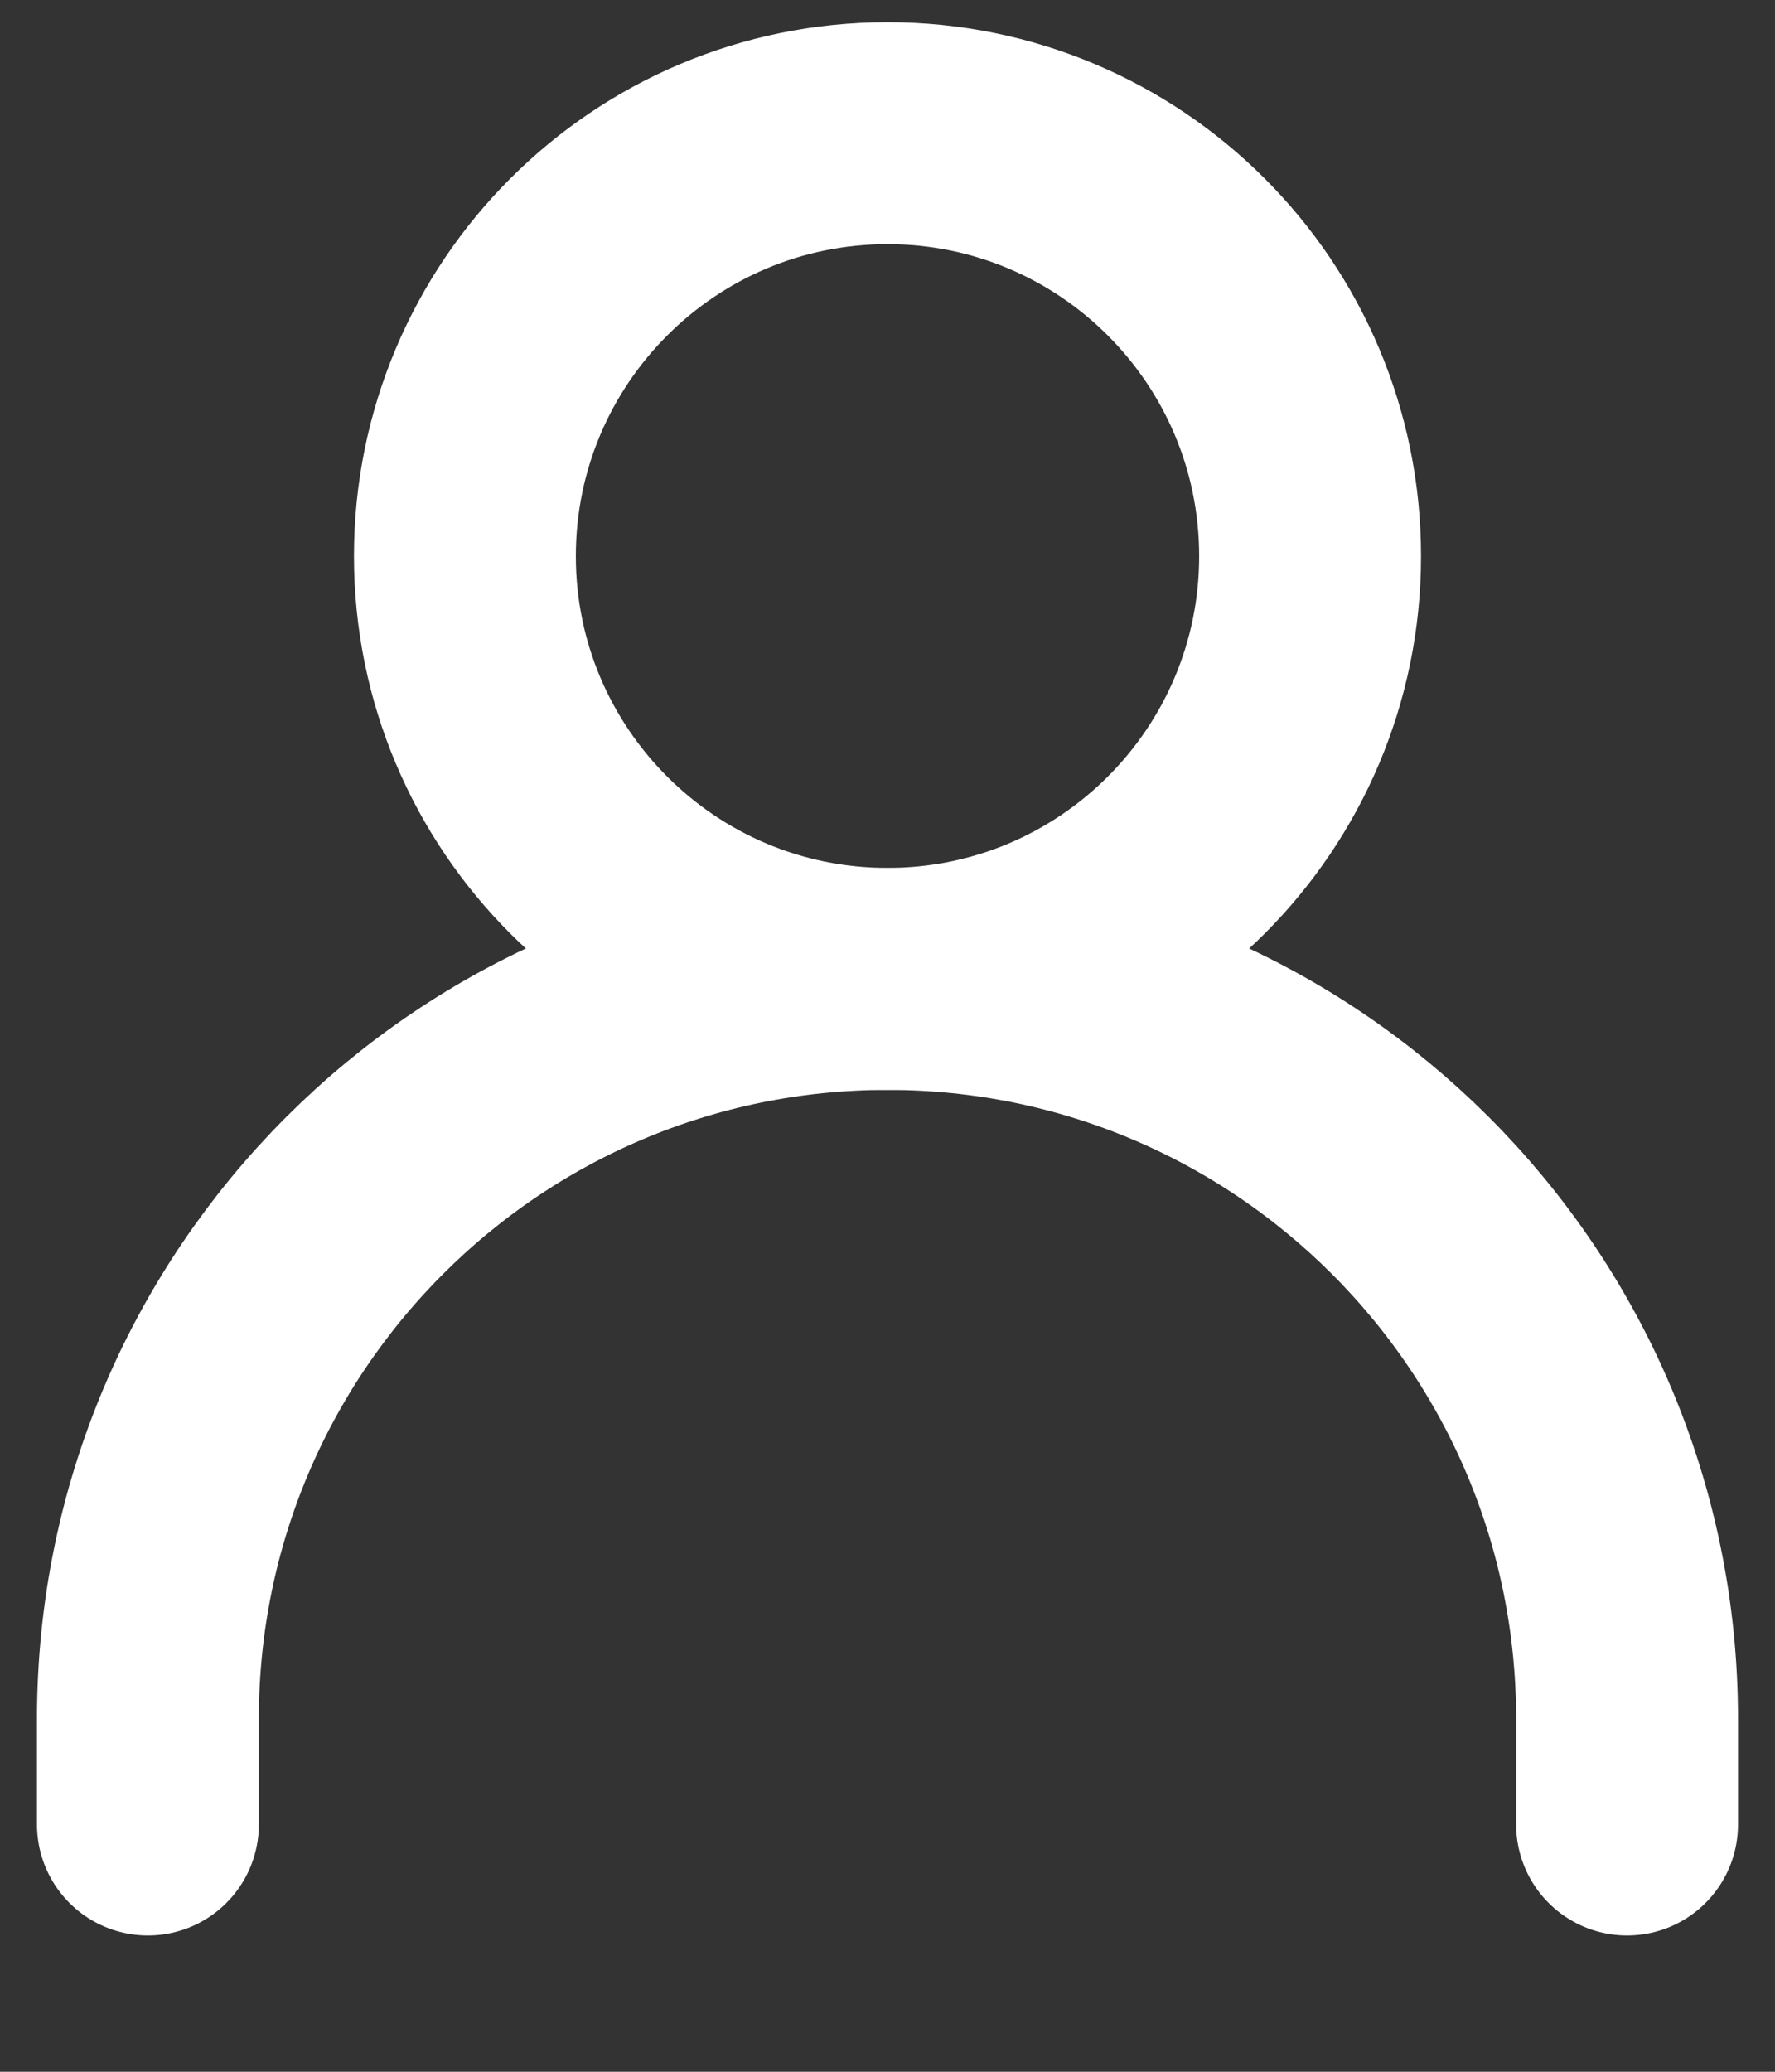 <svg width="12" height="14" viewBox="0 0 12 14" fill="none" xmlns="http://www.w3.org/2000/svg">
<rect x="0" y="0" width="12" height="14" fill="#333333" stroke="none"/>
<path d="M1 12.329L1 11.615C1 8.853 3.239 6.615 6 6.615C8.761 6.615 11 8.853 11 11.615V12.329" stroke="white" stroke-width="1.5" stroke-linecap="round" stroke-linejoin="round"/>
<path d="M6 6.615C7.578 6.615 8.857 5.335 8.857 3.758C8.857 2.18 7.578 0.9 6 0.9C4.422 0.9 3.143 2.18 3.143 3.758C3.143 5.335 4.422 6.615 6 6.615Z" stroke="white" stroke-width="1.5" stroke-linecap="round" stroke-linejoin="round"/>
</svg>
